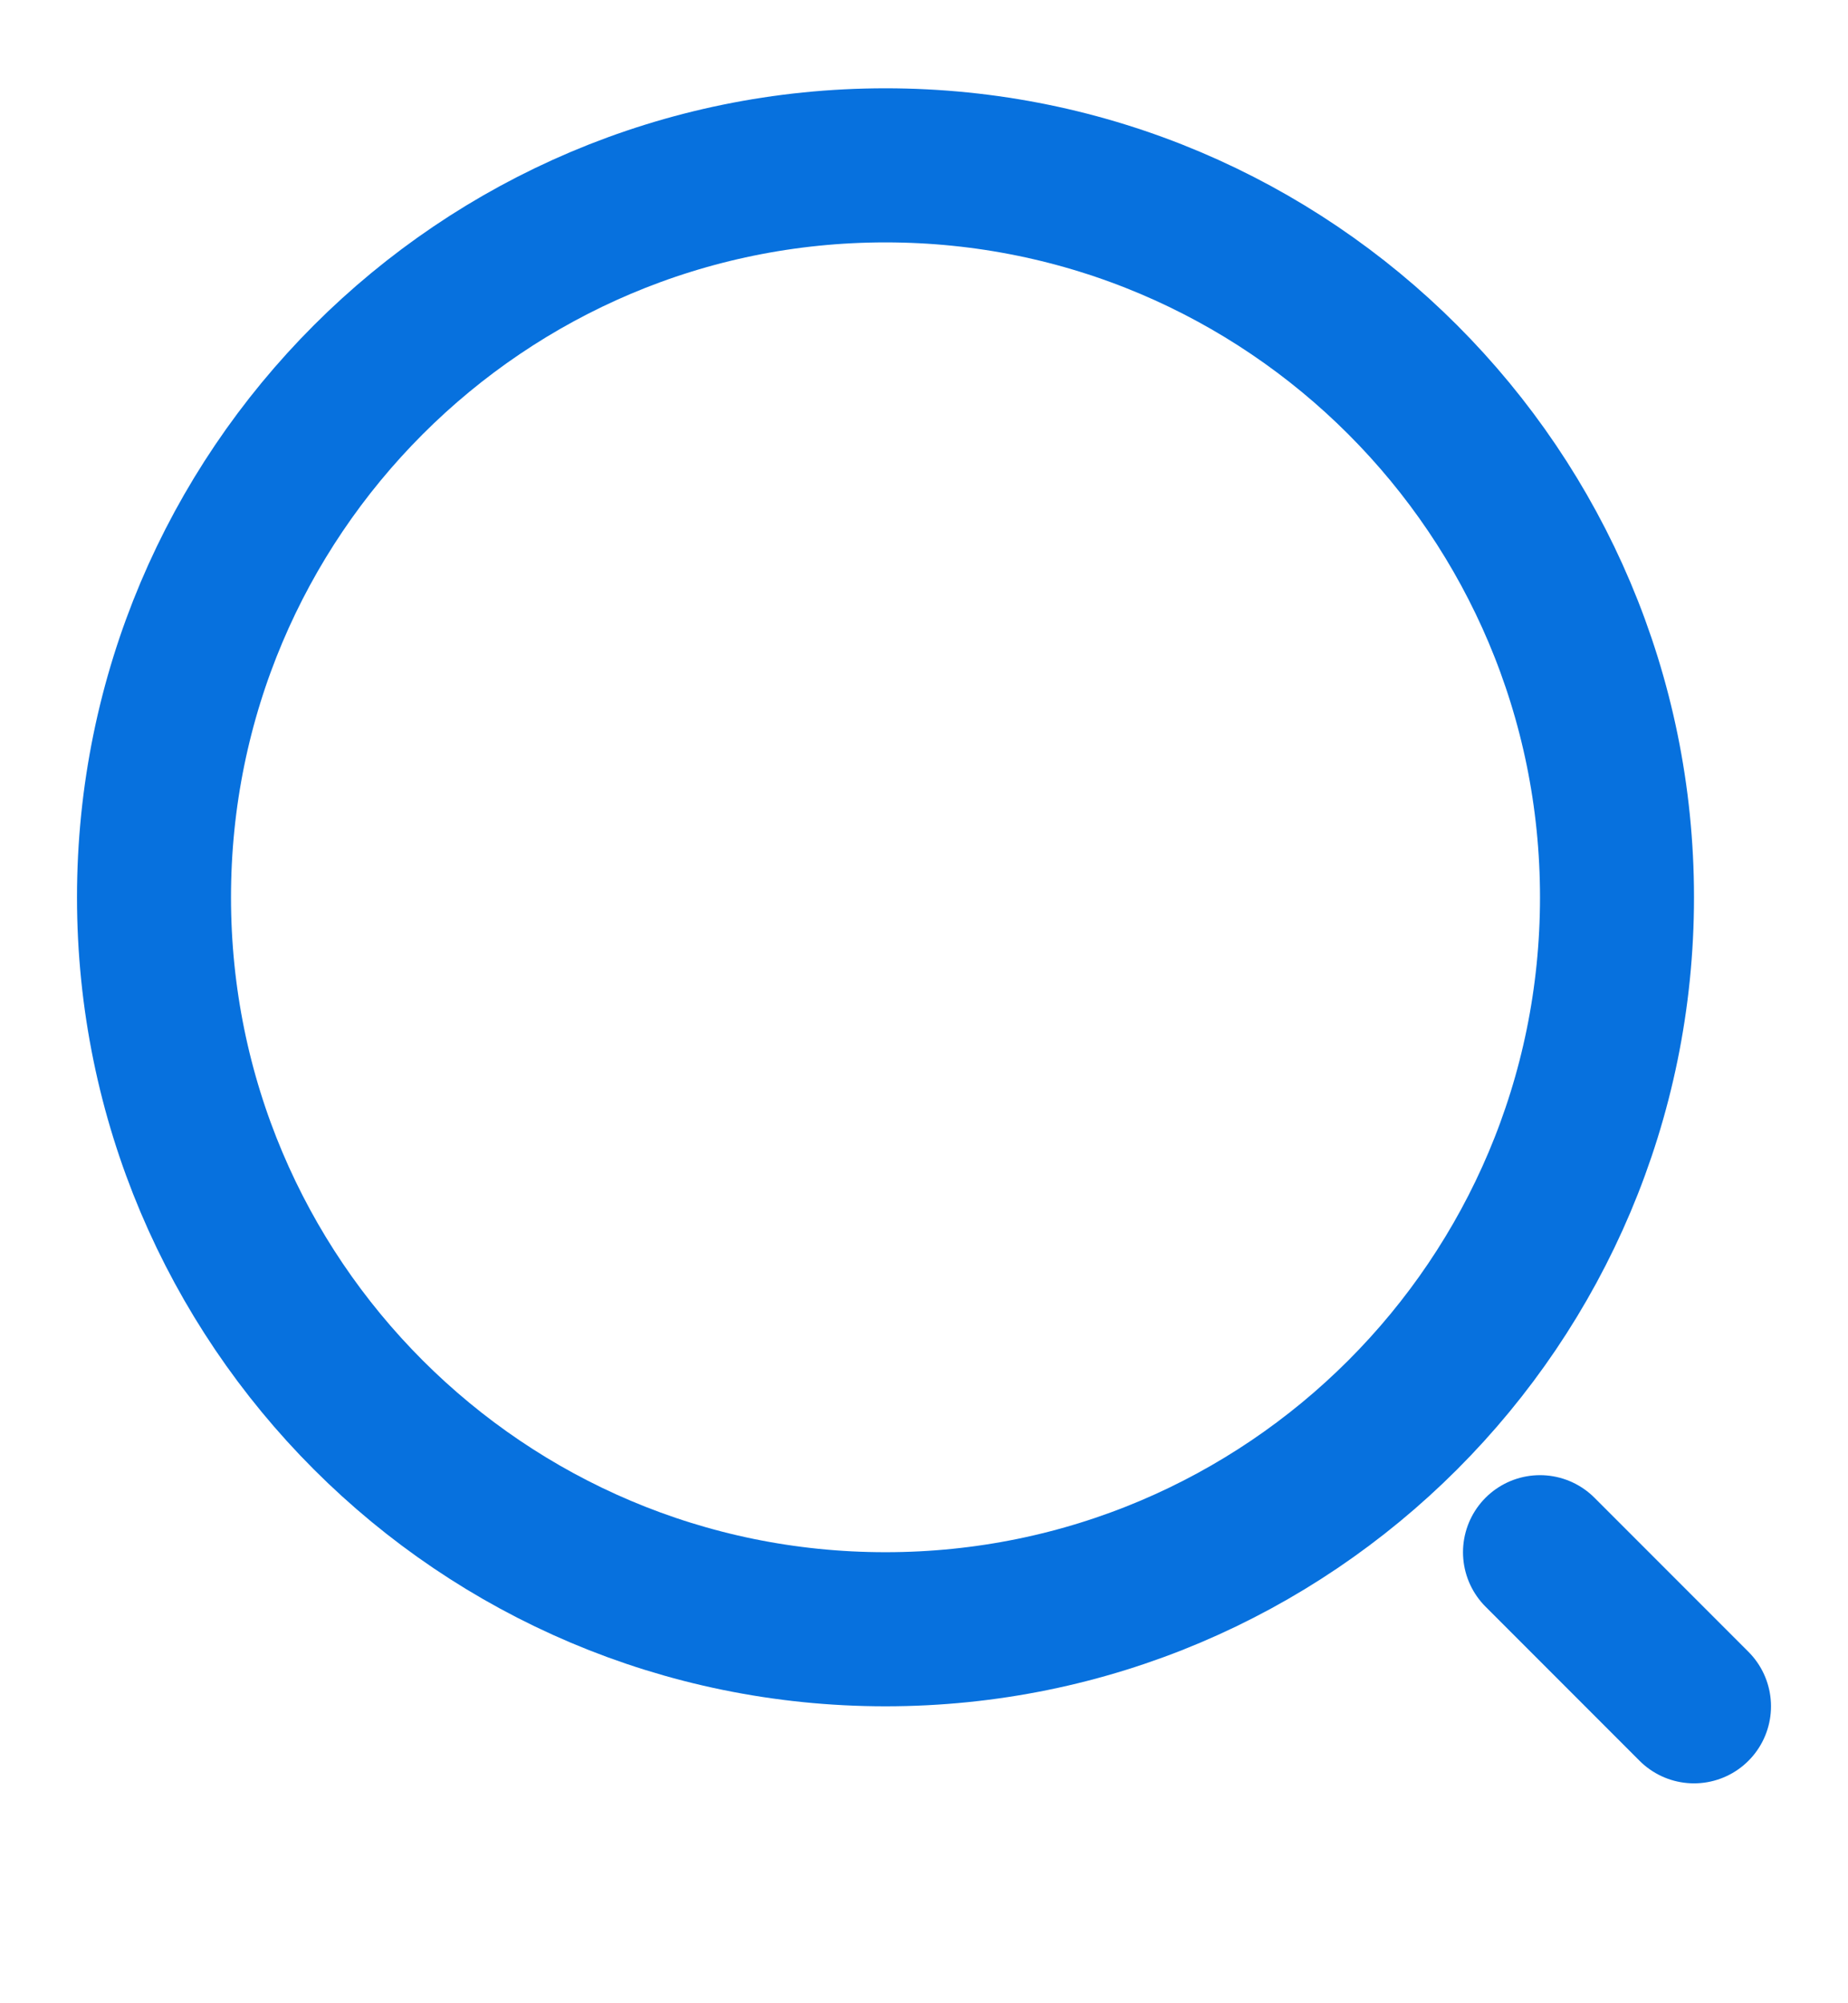 <svg width="12" height="13" viewBox="0 0 12 13" fill="none" xmlns="http://www.w3.org/2000/svg">
<path d="M5.75 10.573C8.373 10.573 10.5 8.447 10.5 5.823C10.5 3.2 8.373 1.073 5.75 1.073C3.127 1.073 1 3.2 1 5.823C1 8.447 3.127 10.573 5.75 10.573Z" stroke="#0771DE" stroke-linecap="round" stroke-linejoin="round"/>
<path d="M11 11.073L10 10.073" stroke="#0771DE" stroke-linecap="round" stroke-linejoin="round"/>
</svg>
